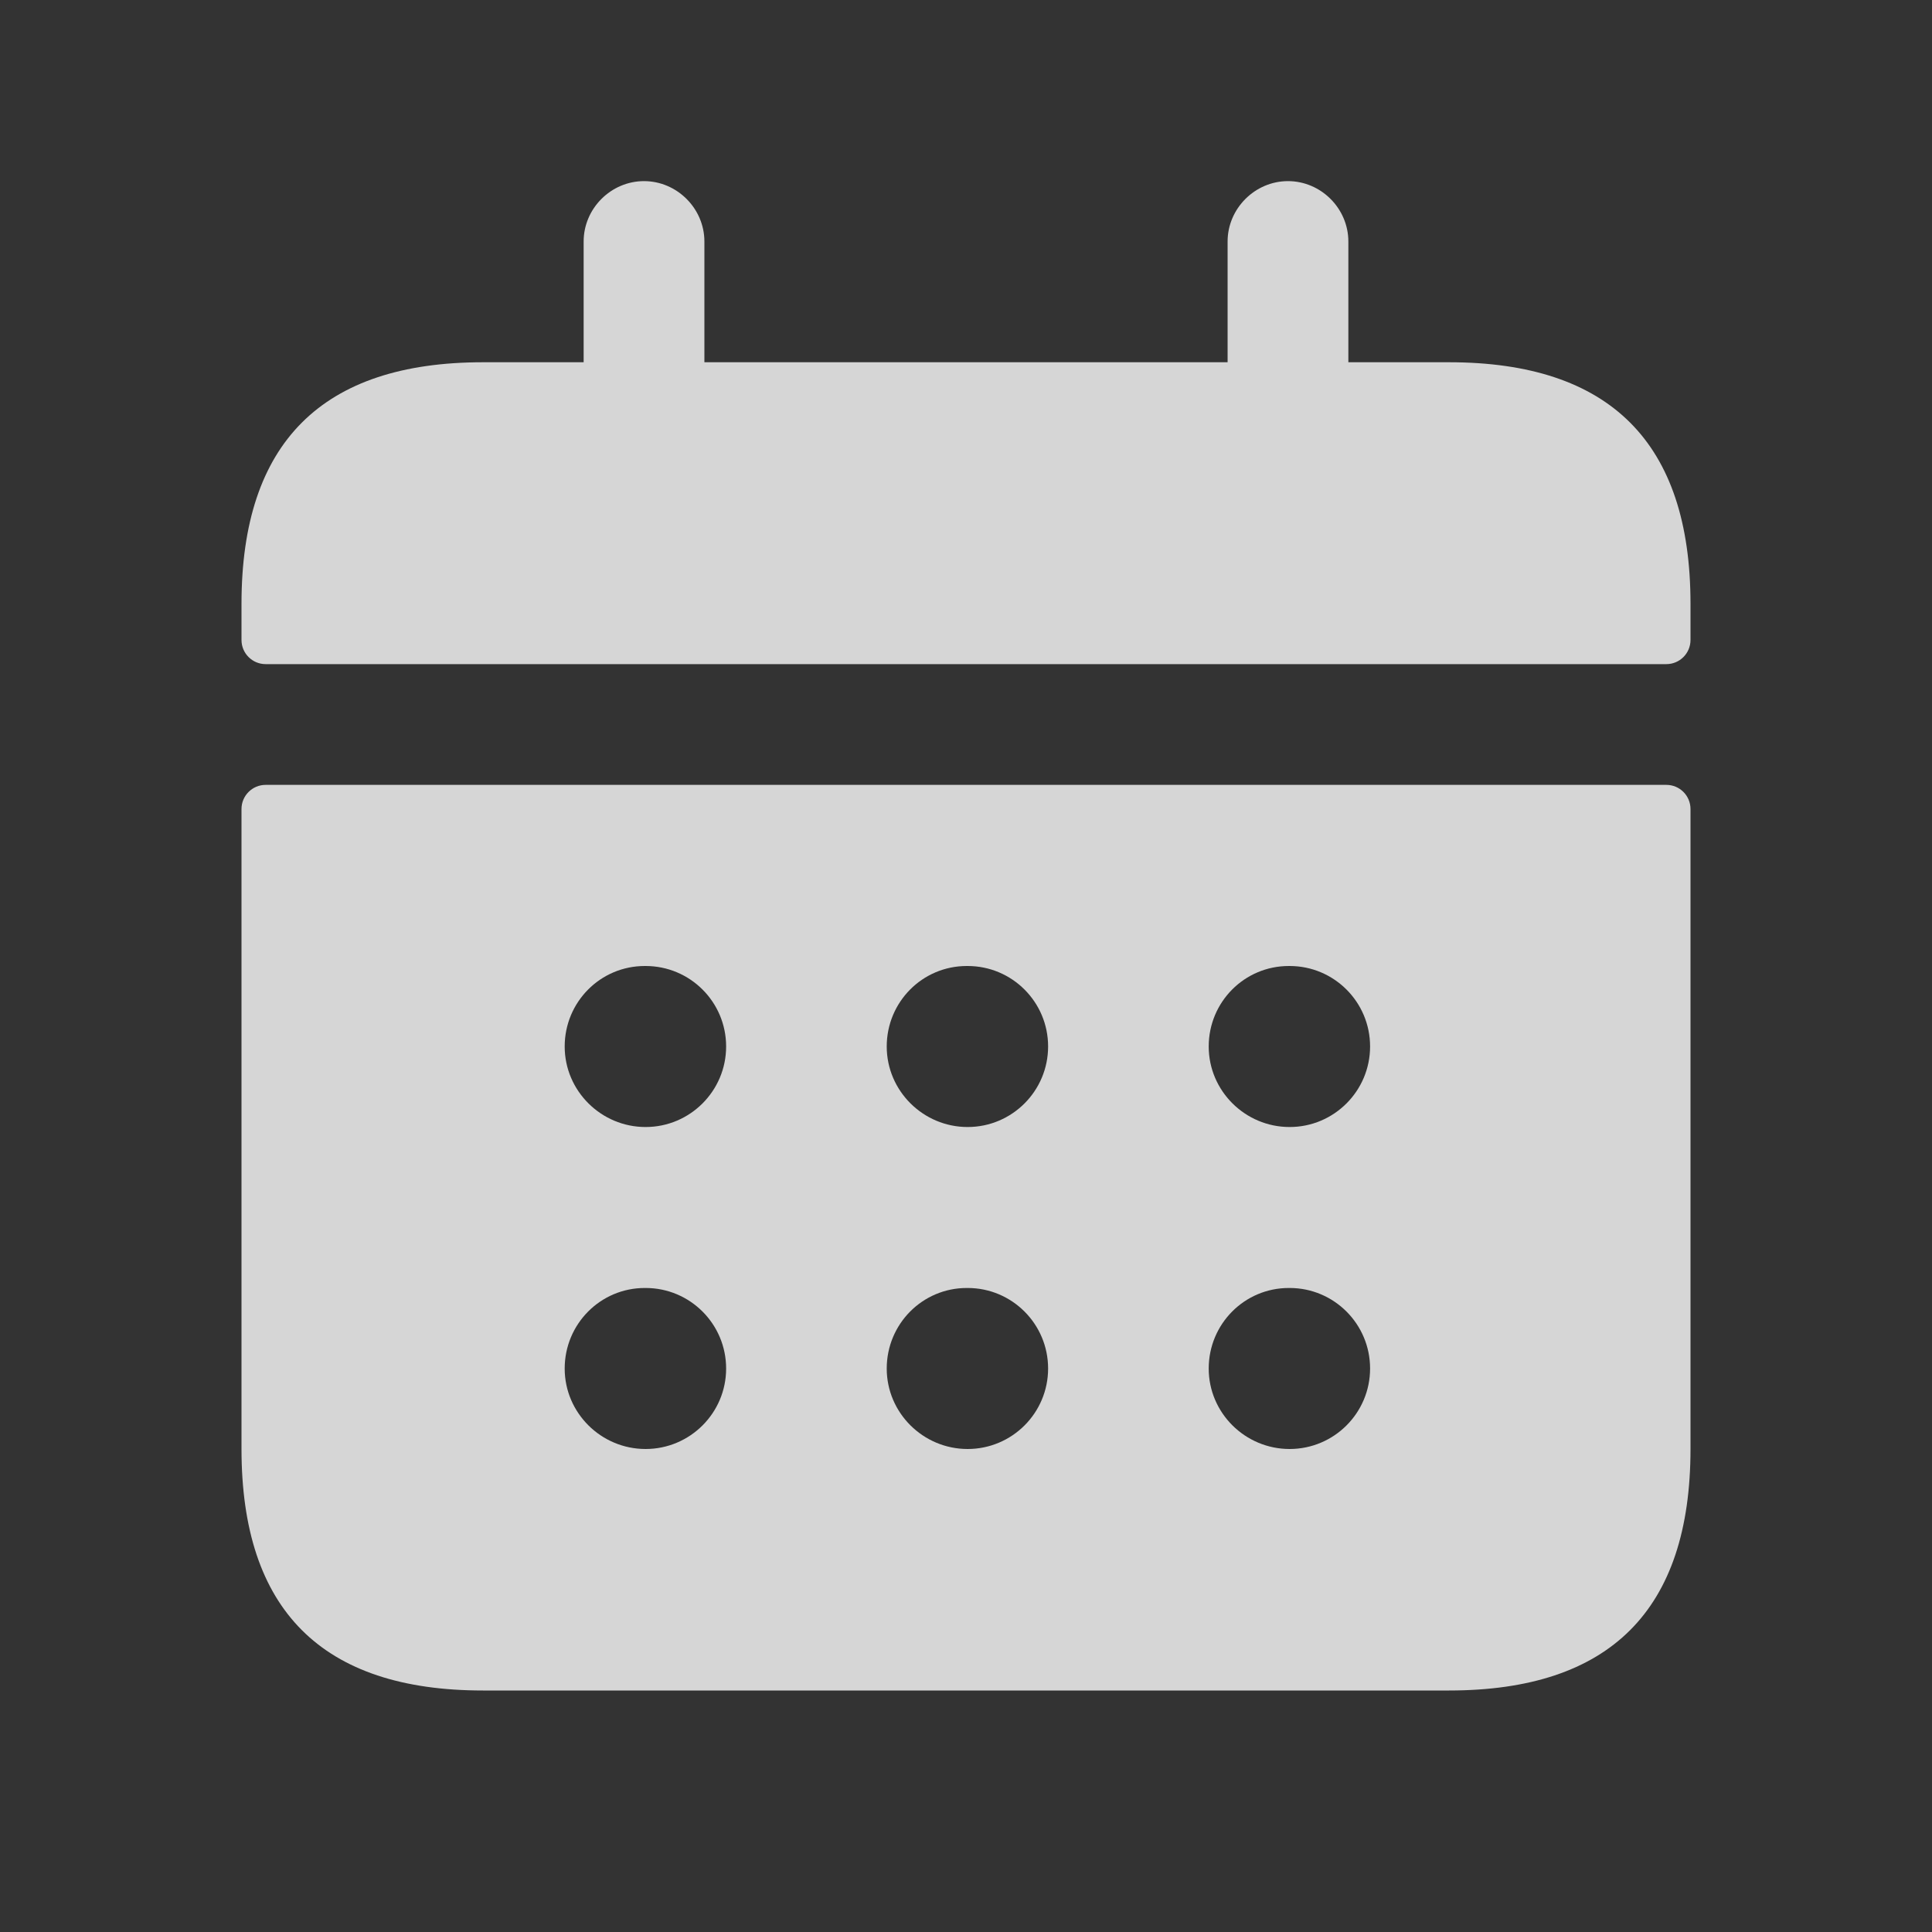 <svg width="32" height="32" viewBox="0 0 32 32" fill="none" xmlns="http://www.w3.org/2000/svg">
<rect x="0" y="0" width="32" height="32" fill="#333333" stroke="none"/>
<path d="M27.6 13H4.4C4.179 13 4 13.179 4 13.4V24C4 26.667 5.333 28 8 28H24C26.667 28 28 26.667 28 24V13.4C28 13.179 27.821 13 27.6 13ZM10.693 24C9.957 24 9.353 23.403 9.353 22.667C9.353 21.931 9.944 21.333 10.68 21.333H10.693C11.431 21.333 12.027 21.931 12.027 22.667C12.027 23.403 11.429 24 10.693 24ZM10.693 18.667C9.957 18.667 9.353 18.069 9.353 17.333C9.353 16.597 9.944 16 10.68 16H10.693C11.431 16 12.027 16.597 12.027 17.333C12.027 18.069 11.429 18.667 10.693 18.667ZM16.027 24C15.291 24 14.687 23.403 14.687 22.667C14.687 21.931 15.277 21.333 16.013 21.333H16.027C16.764 21.333 17.36 21.931 17.36 22.667C17.36 23.403 16.763 24 16.027 24ZM16.027 18.667C15.291 18.667 14.687 18.069 14.687 17.333C14.687 16.597 15.277 16 16.013 16H16.027C16.764 16 17.36 16.597 17.36 17.333C17.36 18.069 16.763 18.667 16.027 18.667ZM21.36 24C20.624 24 20.02 23.403 20.02 22.667C20.02 21.931 20.611 21.333 21.347 21.333H21.36C22.097 21.333 22.693 21.931 22.693 22.667C22.693 23.403 22.096 24 21.36 24ZM21.36 18.667C20.624 18.667 20.02 18.069 20.02 17.333C20.02 16.597 20.611 16 21.347 16H21.36C22.097 16 22.693 16.597 22.693 17.333C22.693 18.069 22.096 18.667 21.36 18.667ZM28 10V10.6C28 10.821 27.821 11 27.6 11H4.4C4.179 11 4 10.821 4 10.6V10C4 7.333 5.333 6 8 6H9.667V4C9.667 3.453 10.12 3 10.667 3C11.213 3 11.667 3.453 11.667 4V6H20.333V4C20.333 3.453 20.787 3 21.333 3C21.88 3 22.333 3.453 22.333 4V6H24C26.667 6 28 7.333 28 10Z" fill="white" fill-opacity="0.8"/>
</svg>

